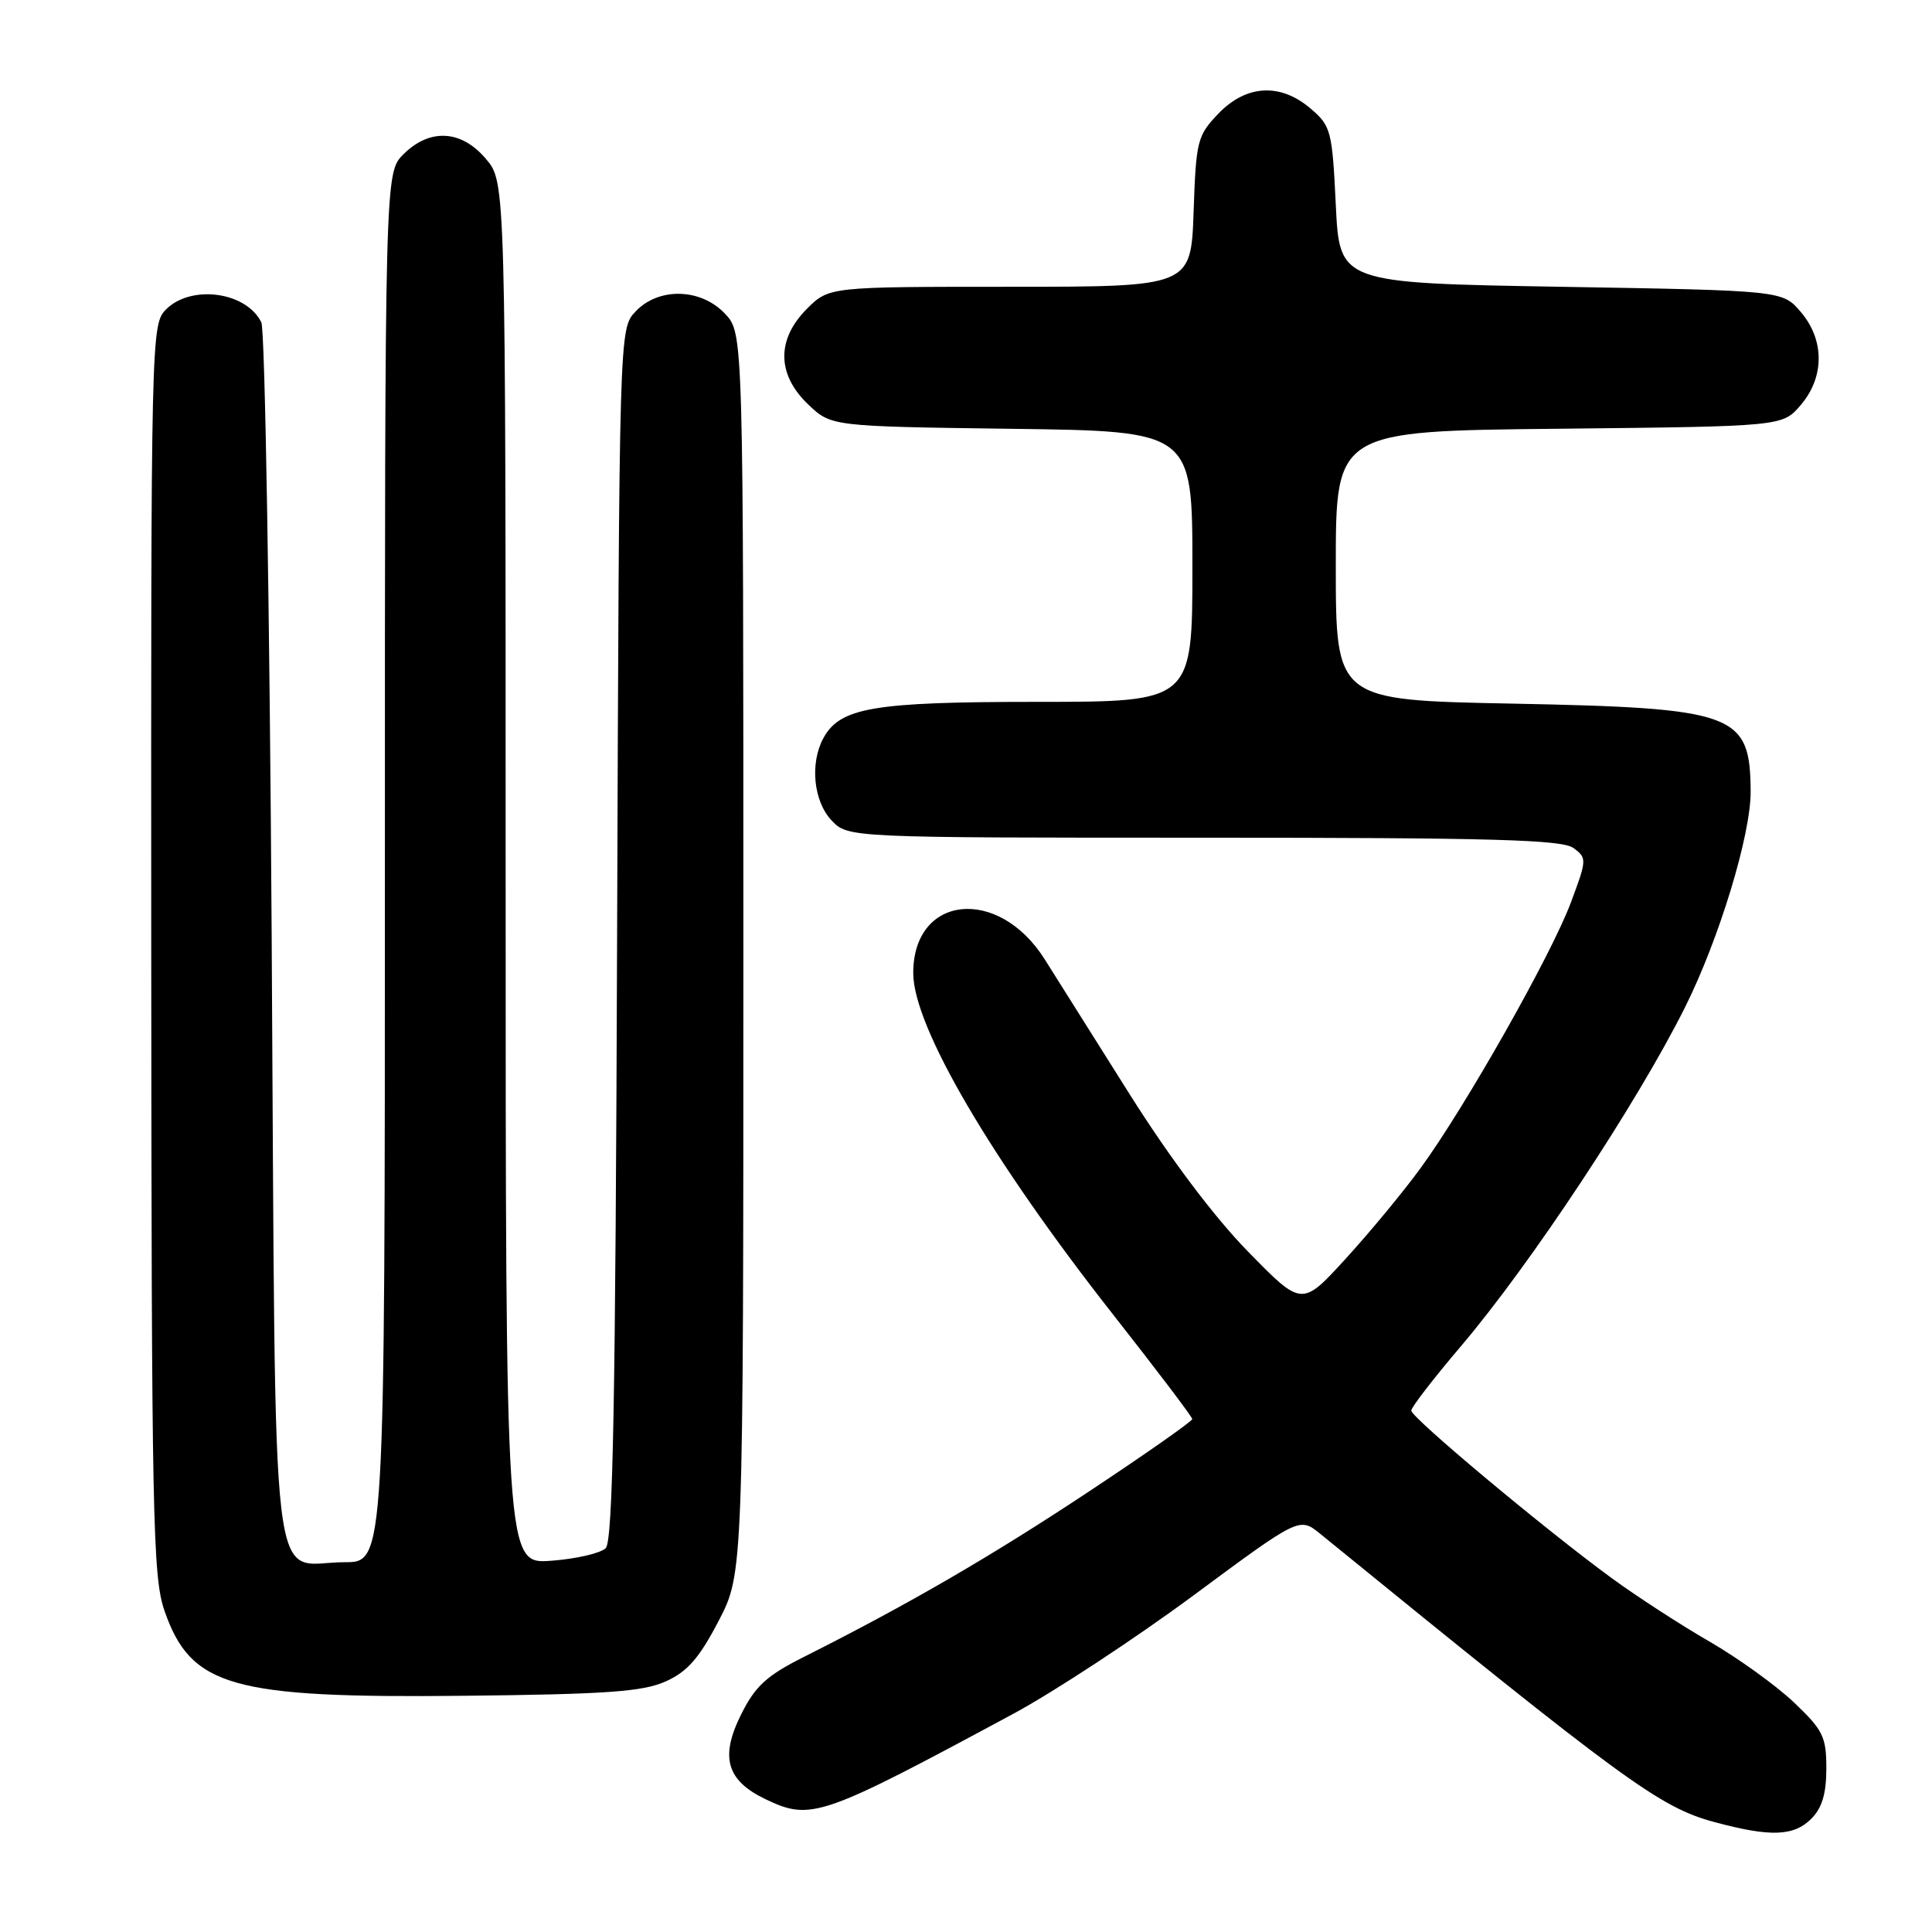 <?xml version="1.0" encoding="UTF-8" standalone="no"?>
<!DOCTYPE svg PUBLIC "-//W3C//DTD SVG 1.1//EN" "http://www.w3.org/Graphics/SVG/1.1/DTD/svg11.dtd" >
<svg xmlns="http://www.w3.org/2000/svg" xmlns:xlink="http://www.w3.org/1999/xlink" version="1.1" viewBox="0 0 256 256">
 <g >
 <path fill="currentColor"
d=" M 240.00 241.00 C 241.43 239.57 242.00 237.67 242.00 234.33 C 242.00 230.13 241.57 229.25 237.71 225.58 C 235.35 223.34 230.30 219.70 226.49 217.50 C 222.68 215.30 216.85 211.52 213.53 209.09 C 204.67 202.61 187.00 187.84 187.00 186.91 C 187.00 186.47 189.99 182.60 193.64 178.31 C 202.82 167.50 216.93 146.16 223.26 133.50 C 227.80 124.42 232.00 110.60 231.97 104.88 C 231.91 94.51 230.02 93.82 200.25 93.23 C 177.00 92.77 177.00 92.77 177.00 74.94 C 177.00 57.11 177.00 57.11 206.59 56.81 C 236.18 56.50 236.18 56.50 238.59 53.69 C 241.78 49.98 241.78 45.02 238.59 41.31 C 236.18 38.50 236.18 38.50 206.84 38.00 C 177.50 37.50 177.50 37.50 177.00 27.16 C 176.53 17.35 176.36 16.69 173.69 14.41 C 169.68 10.96 165.14 11.20 161.44 15.06 C 158.65 17.97 158.48 18.65 158.16 28.06 C 157.81 38.00 157.81 38.00 133.83 38.00 C 109.85 38.00 109.85 38.00 106.92 40.92 C 102.88 44.97 102.93 49.60 107.06 53.56 C 110.13 56.50 110.13 56.50 134.06 56.82 C 158.00 57.13 158.00 57.13 158.00 75.07 C 158.00 93.00 158.00 93.00 137.47 93.00 C 115.64 93.00 111.28 93.75 109.08 97.85 C 107.30 101.18 107.80 106.16 110.17 108.69 C 112.35 111.00 112.35 111.00 159.48 111.00 C 197.70 111.00 206.97 111.26 208.48 112.36 C 210.29 113.69 210.28 113.90 208.14 119.61 C 205.53 126.58 194.18 146.63 188.25 154.76 C 185.95 157.92 181.46 163.34 178.28 166.82 C 172.50 173.14 172.50 173.14 165.35 165.82 C 160.88 161.25 155.01 153.44 149.69 145.00 C 145.02 137.57 139.95 129.54 138.44 127.13 C 132.29 117.36 120.98 118.55 121.01 128.97 C 121.03 136.03 131.33 153.61 147.51 174.21 C 153.26 181.52 157.97 187.74 157.98 188.03 C 157.99 188.32 151.81 192.65 144.25 197.66 C 131.31 206.23 120.39 212.57 106.50 219.56 C 101.60 222.02 100.08 223.41 98.22 227.14 C 95.36 232.84 96.27 235.95 101.51 238.44 C 107.47 241.27 108.83 240.79 134.28 227.08 C 139.66 224.18 150.39 217.13 158.13 211.41 C 172.19 201.00 172.19 201.00 174.95 203.25 C 215.35 236.14 219.92 239.48 227.19 241.44 C 234.58 243.43 237.68 243.32 240.00 241.00 Z  M 88.20 222.80 C 91.07 221.52 92.64 219.73 95.20 214.82 C 98.50 208.50 98.50 208.50 98.50 126.33 C 98.50 44.16 98.50 44.16 96.08 41.58 C 92.87 38.17 87.26 38.03 84.20 41.29 C 82.05 43.58 82.05 43.58 81.77 123.74 C 81.56 185.72 81.22 204.18 80.26 205.14 C 79.59 205.81 76.32 206.57 73.01 206.81 C 67.00 207.24 67.00 207.24 67.00 115.70 C 67.00 24.15 67.00 24.15 64.41 21.08 C 61.15 17.20 56.95 16.96 53.45 20.45 C 51.00 22.91 51.00 22.91 51.00 114.95 C 51.00 207.00 51.00 207.00 45.69 207.00 C 35.59 207.00 36.57 215.35 36.00 124.33 C 35.73 80.42 35.11 43.70 34.63 42.72 C 32.65 38.66 25.34 37.66 22.00 41.00 C 20.03 42.97 20.00 44.30 20.04 125.75 C 20.08 201.09 20.24 208.94 21.79 213.42 C 25.29 223.51 30.64 225.03 61.50 224.70 C 80.38 224.50 85.16 224.16 88.20 222.80 Z "/>
</g>
</svg>